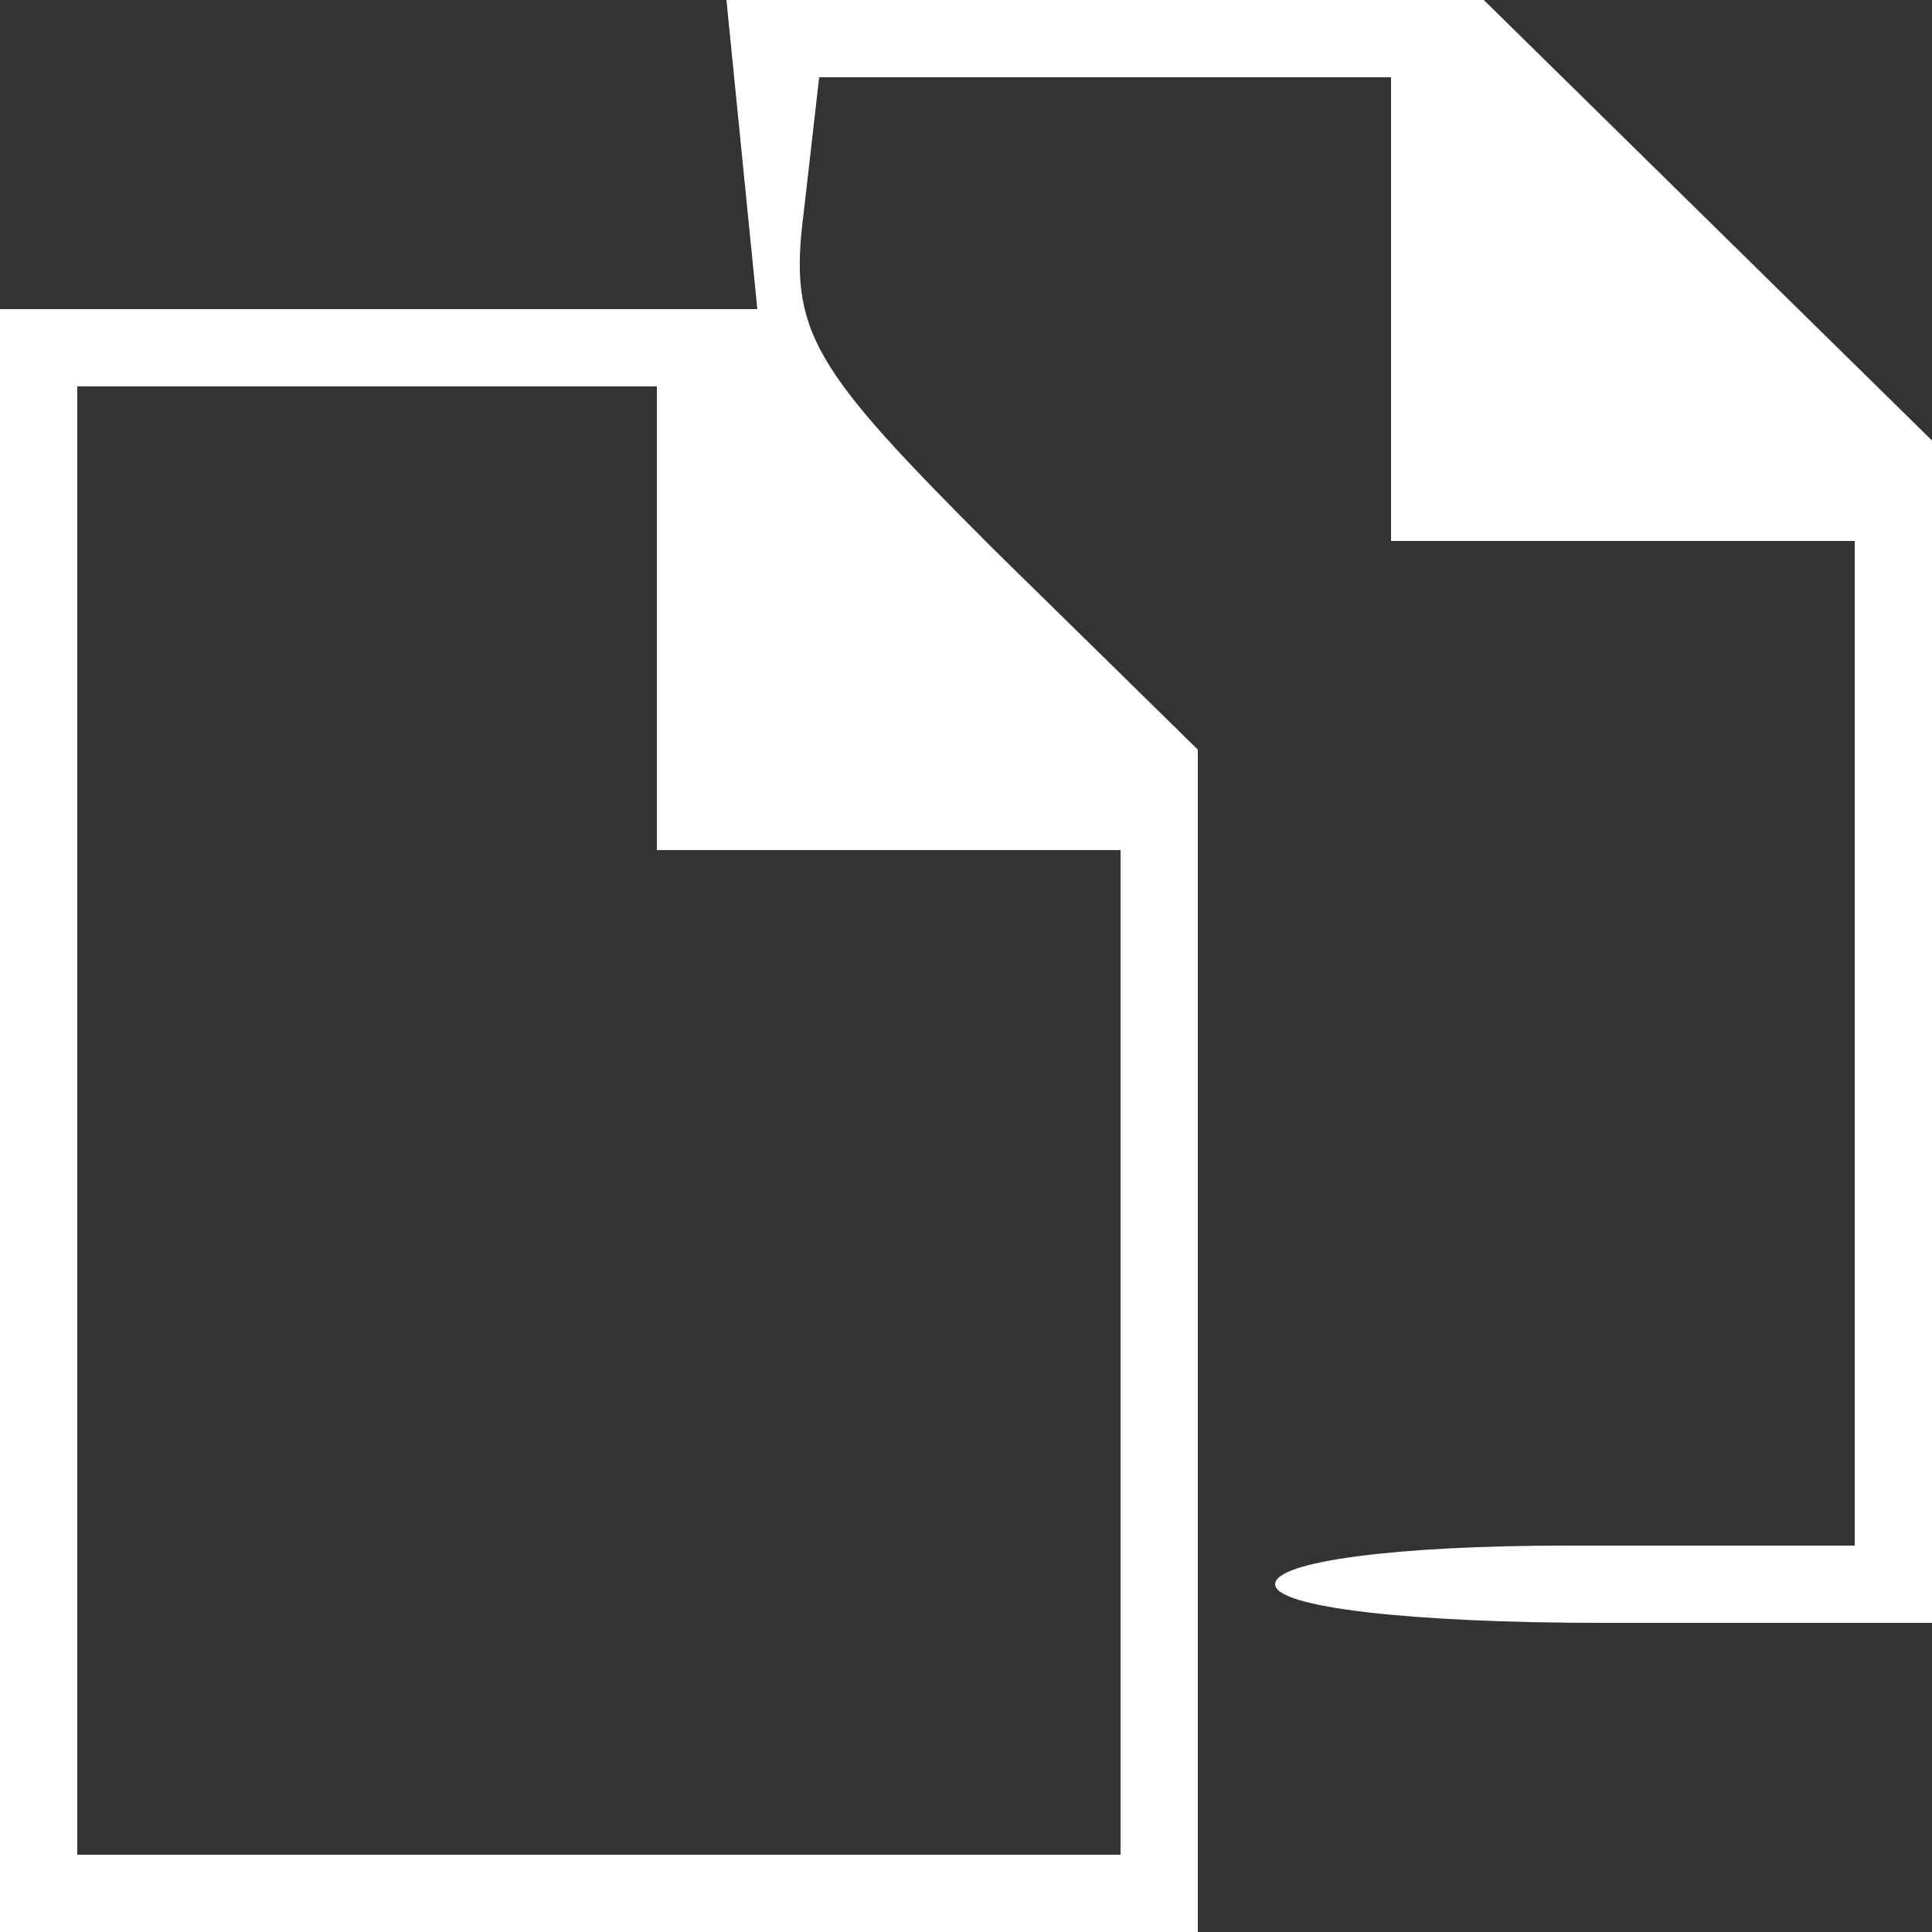<?xml version="1.0" standalone="no"?>
<!DOCTYPE svg PUBLIC "-//W3C//DTD SVG 20010904//EN"
 "http://www.w3.org/TR/2001/REC-SVG-20010904/DTD/svg10.dtd">
<svg version="1.0" xmlns="http://www.w3.org/2000/svg"
 width="50pt" height="50pt" viewBox="0 0 50 50"
 preserveAspectRatio="xMidYMid meet">
<rect x="0" y="0" width="50" height="50" fill="#333333" stroke="none"/>
<g transform="translate(0,50) scale(0.1,-0.1)"
fill="#ffffff" stroke="none">
<path d="M192 460 l4 -40 -98 0 -98 0 0 -210 0 -210 155 0 155 0 0 153 0 153
-53 52 c-47 47 -53 56 -49 87 l4 35 74 0 74 0 0 -60 0 -60 60 0 60 0 0 -130 0
-130 -75 0 c-43 0 -75 -4 -75 -10 0 -6 35 -10 85 -10 l85 0 0 153 0 153 -58
57 -58 57 -98 0 -98 0 4 -40z m-22 -120 l0 -60 60 0 60 0 0 -130 0 -130 -135
0 -135 0 0 190 0 190 75 0 75 0 0 -60z"/>
</g>
</svg>
